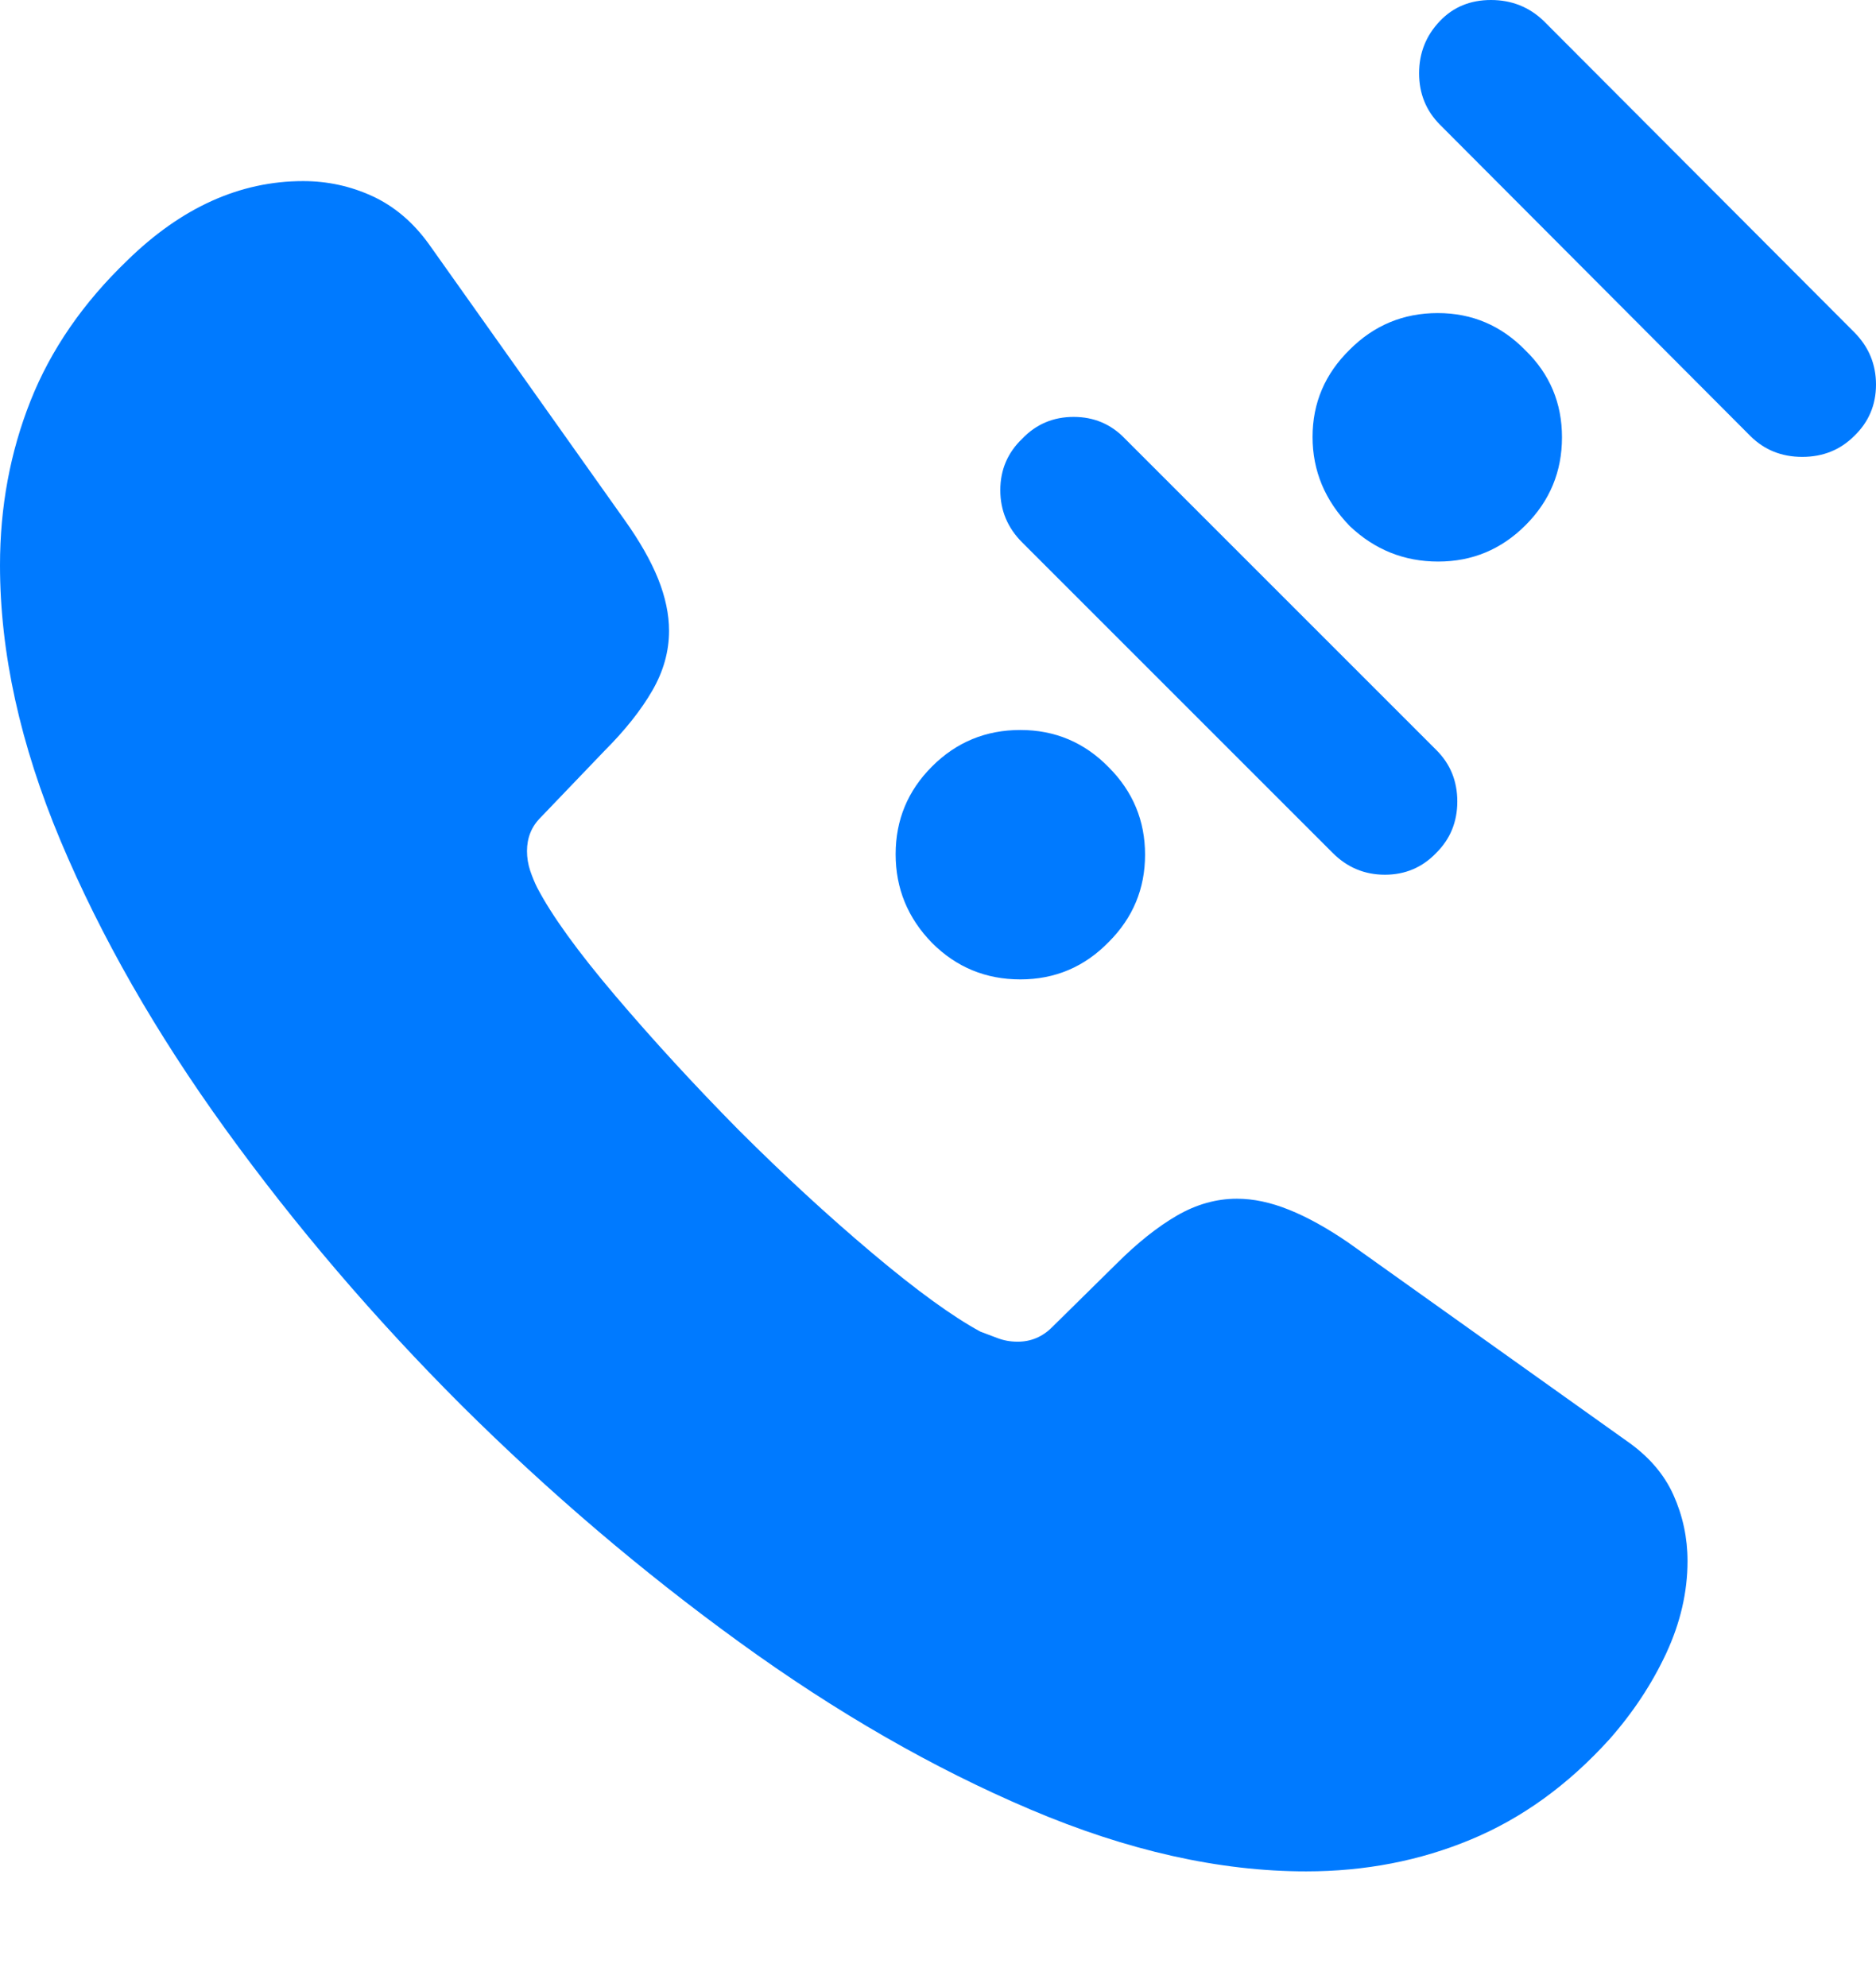 <?xml version="1.0" encoding="UTF-8"?>
<!--Generator: Apple Native CoreSVG 175.5-->
<!DOCTYPE svg
PUBLIC "-//W3C//DTD SVG 1.1//EN"
       "http://www.w3.org/Graphics/SVG/1.1/DTD/svg11.dtd">
<svg version="1.1" xmlns="http://www.w3.org/2000/svg" xmlns:xlink="http://www.w3.org/1999/xlink" width="20.127" height="21.318">
 <g>
  <rect height="21.318" opacity="0" width="20.127" x="0" y="0"/>
  <path d="M4.951 15.078Q6.367 16.484 7.93 17.617Q9.492 18.75 11.055 19.414Q12.617 20.078 14.014 20.078Q14.961 20.078 15.781 19.736Q16.602 19.395 17.266 18.662Q17.646 18.232 17.876 17.739Q18.105 17.246 18.105 16.748Q18.105 16.377 17.954 16.04Q17.803 15.703 17.451 15.459L14.463 13.33Q14.121 13.096 13.828 12.979Q13.535 12.861 13.271 12.861Q12.94 12.861 12.627 13.042Q12.315 13.223 11.982 13.555L11.289 14.238Q11.133 14.395 10.918 14.395Q10.801 14.395 10.698 14.355Q10.596 14.316 10.518 14.287Q10.068 14.043 9.355 13.442Q8.643 12.842 7.92 12.119Q7.207 11.396 6.602 10.684Q5.996 9.971 5.762 9.521Q5.723 9.443 5.688 9.341Q5.654 9.238 5.654 9.131Q5.654 8.916 5.801 8.77L6.484 8.057Q6.816 7.725 6.997 7.412Q7.178 7.1 7.178 6.768Q7.178 6.504 7.061 6.211Q6.943 5.918 6.699 5.576L4.6 2.617Q4.346 2.266 3.994 2.104Q3.643 1.943 3.252 1.943Q2.236 1.943 1.367 2.793Q0.654 3.477 0.327 4.302Q0 5.127 0 6.064Q0 7.471 0.649 9.019Q1.299 10.566 2.422 12.119Q3.545 13.672 4.951 15.078Z" fill="#007aff"/>
  <path d="M10 10.117Q10.391 10.508 10.947 10.508Q11.504 10.508 11.895 10.107Q12.285 9.717 12.285 9.17Q12.285 8.623 11.895 8.232Q11.504 7.832 10.947 7.832Q10.391 7.832 10 8.223Q9.609 8.613 9.609 9.165Q9.609 9.717 10 10.117ZM10.967 4.707Q10.732 4.932 10.732 5.259Q10.732 5.586 10.967 5.82L14.297 9.15Q14.531 9.385 14.858 9.385Q15.185 9.385 15.41 9.15Q15.635 8.926 15.635 8.599Q15.635 8.271 15.41 8.047L12.07 4.707Q11.846 4.473 11.519 4.473Q11.191 4.473 10.967 4.707ZM14.482 5.645Q14.883 6.025 15.43 6.025Q15.977 6.025 16.367 5.635Q16.758 5.244 16.758 4.692Q16.758 4.141 16.367 3.76Q15.977 3.359 15.425 3.359Q14.873 3.359 14.482 3.75Q14.082 4.141 14.082 4.688Q14.082 5.234 14.482 5.645ZM15.449 0.225Q15.225 0.459 15.225 0.786Q15.225 1.113 15.449 1.338L18.779 4.678Q19.004 4.902 19.336 4.902Q19.668 4.902 19.893 4.678Q20.127 4.453 20.127 4.126Q20.127 3.799 19.893 3.564L16.562 0.225Q16.328 0 15.996 0Q15.664 0 15.449 0.225Z" fill="#007aff"/>
 </g>
</svg>
